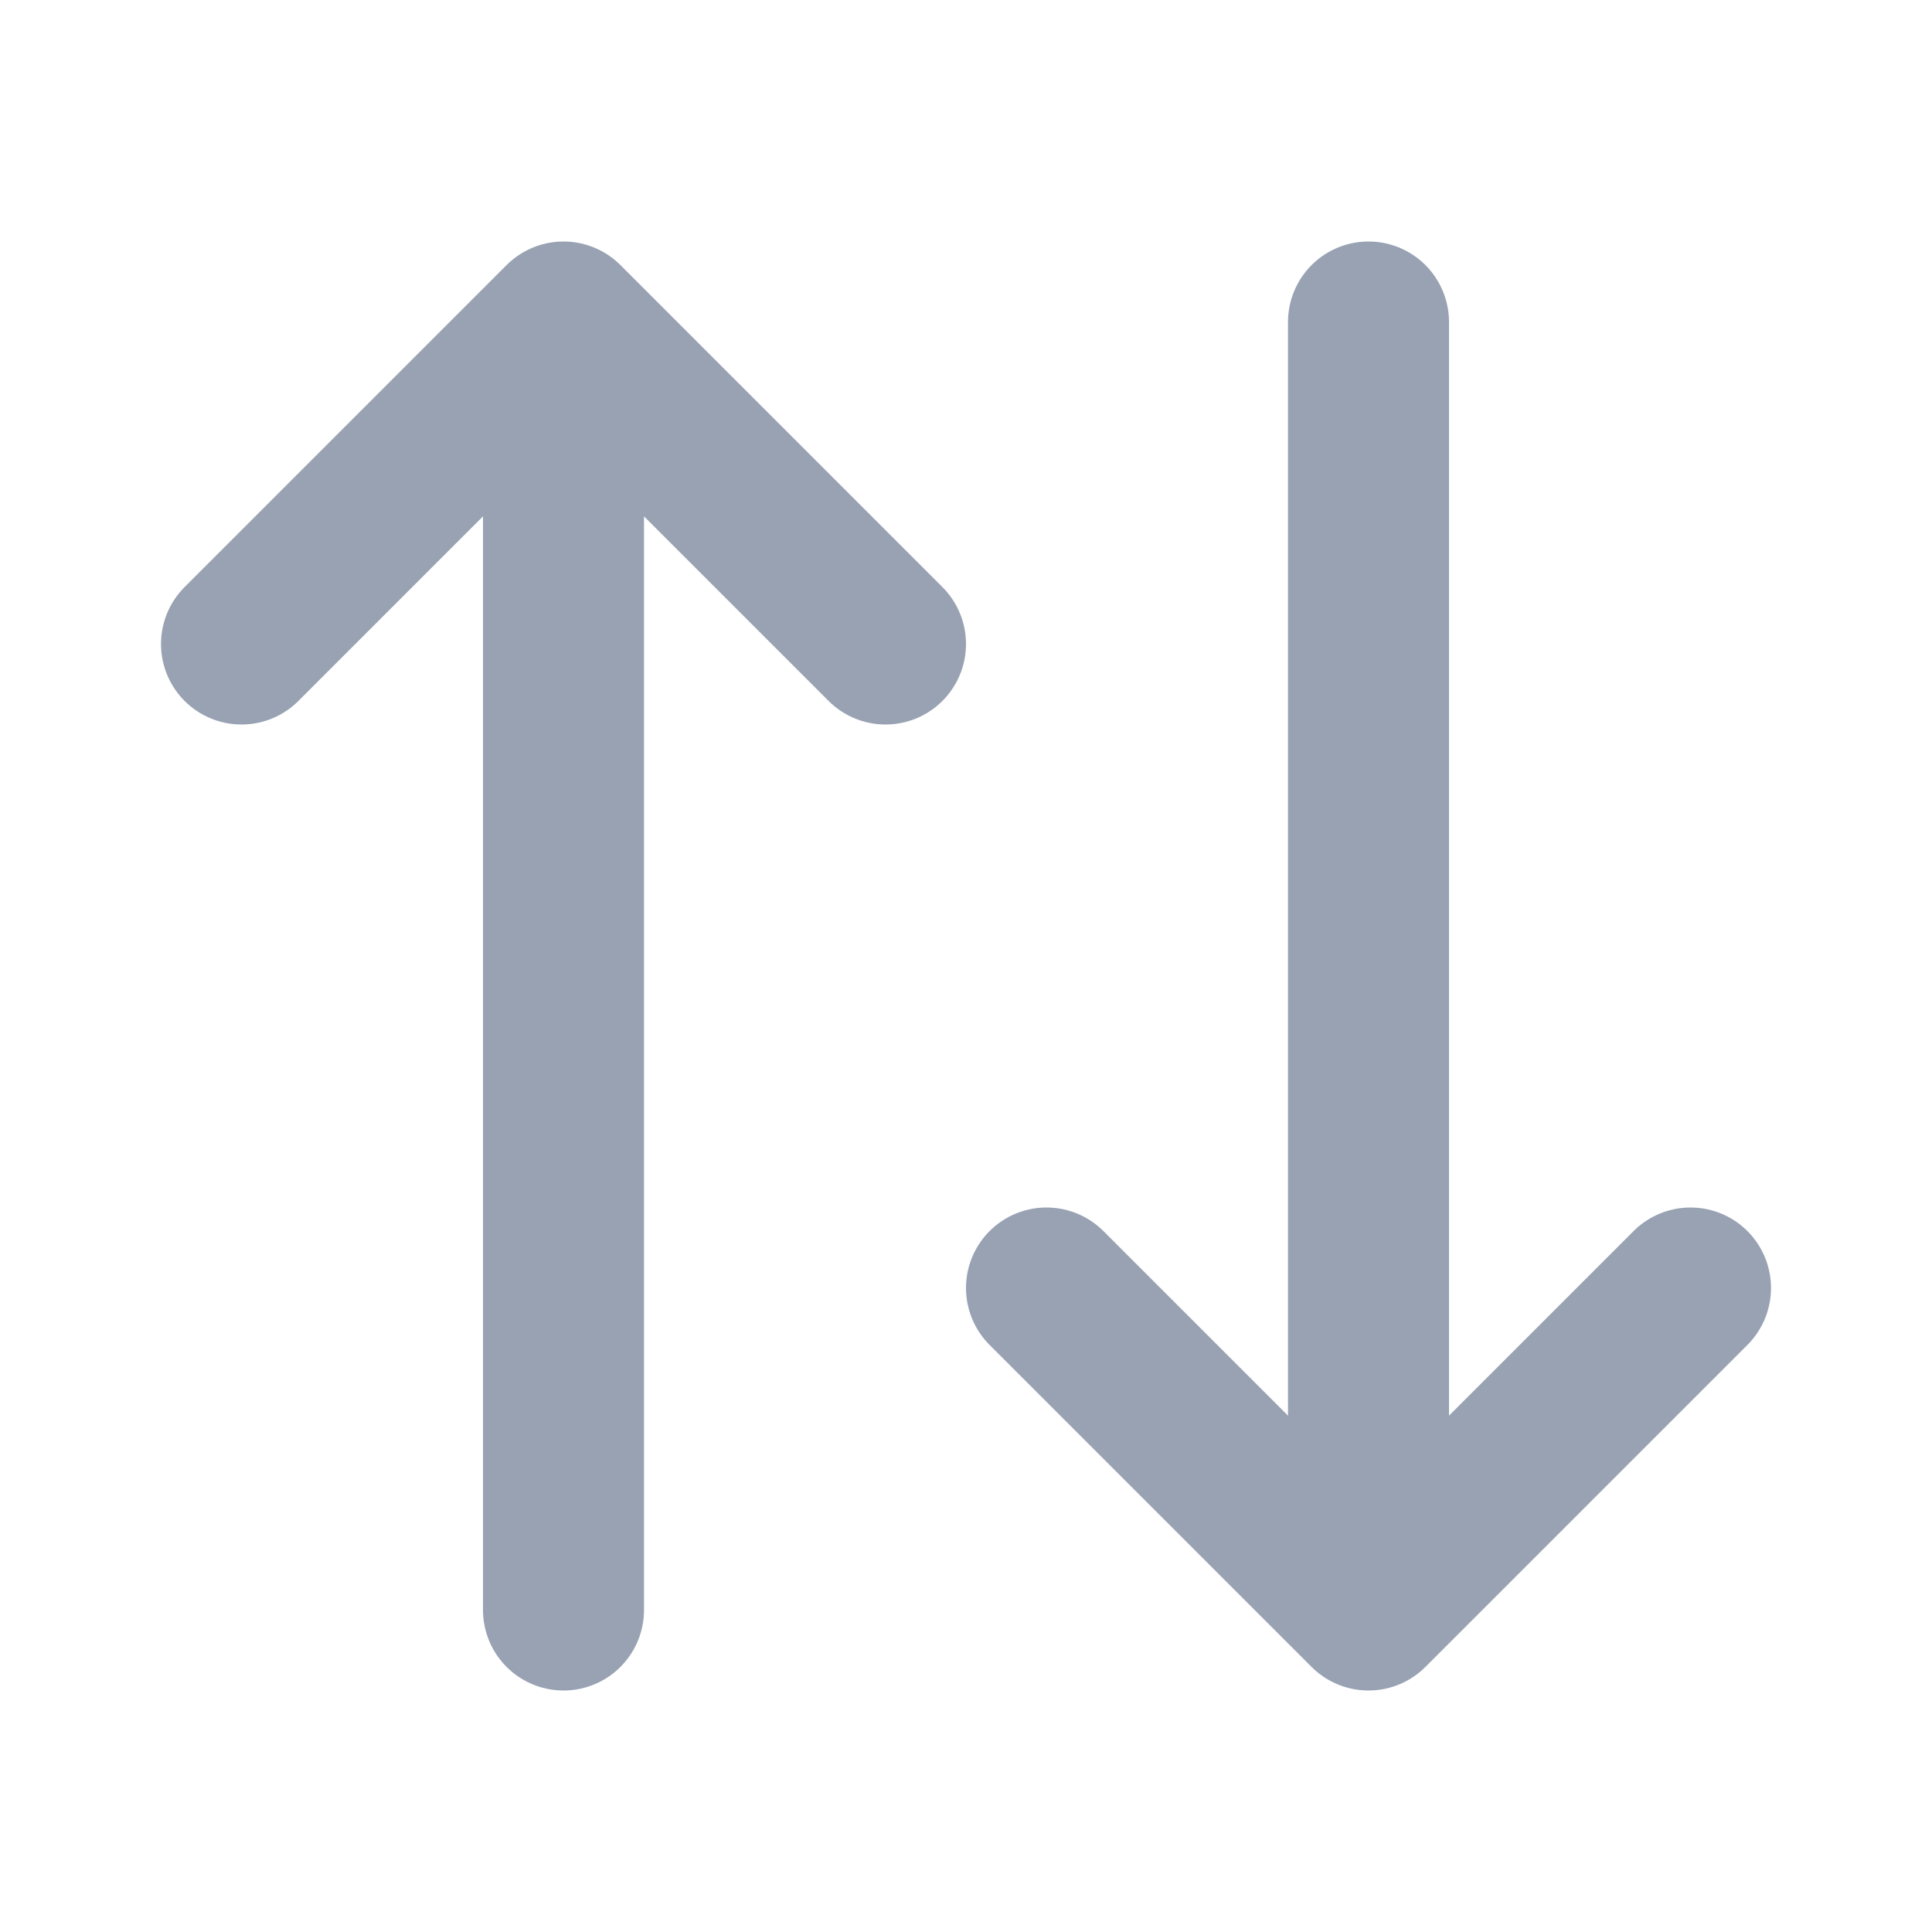 <svg width="12" height="12" viewBox="0 0 24 24" fill="none" xmlns="http://www.w3.org/2000/svg" stroke="#98A2B3">
    <path data="up" d="M17 16M7 20V4M7 4L3 8M7 4L11 8" stroke-width="2" stroke-linecap="round"
        stroke-linejoin="round" />

    <path data="down" d="M17 4V20M17 20L13 16M17 20L21 16M7 8" stroke-width="2" stroke-linecap="round"
        stroke-linejoin="round" />
</svg>
